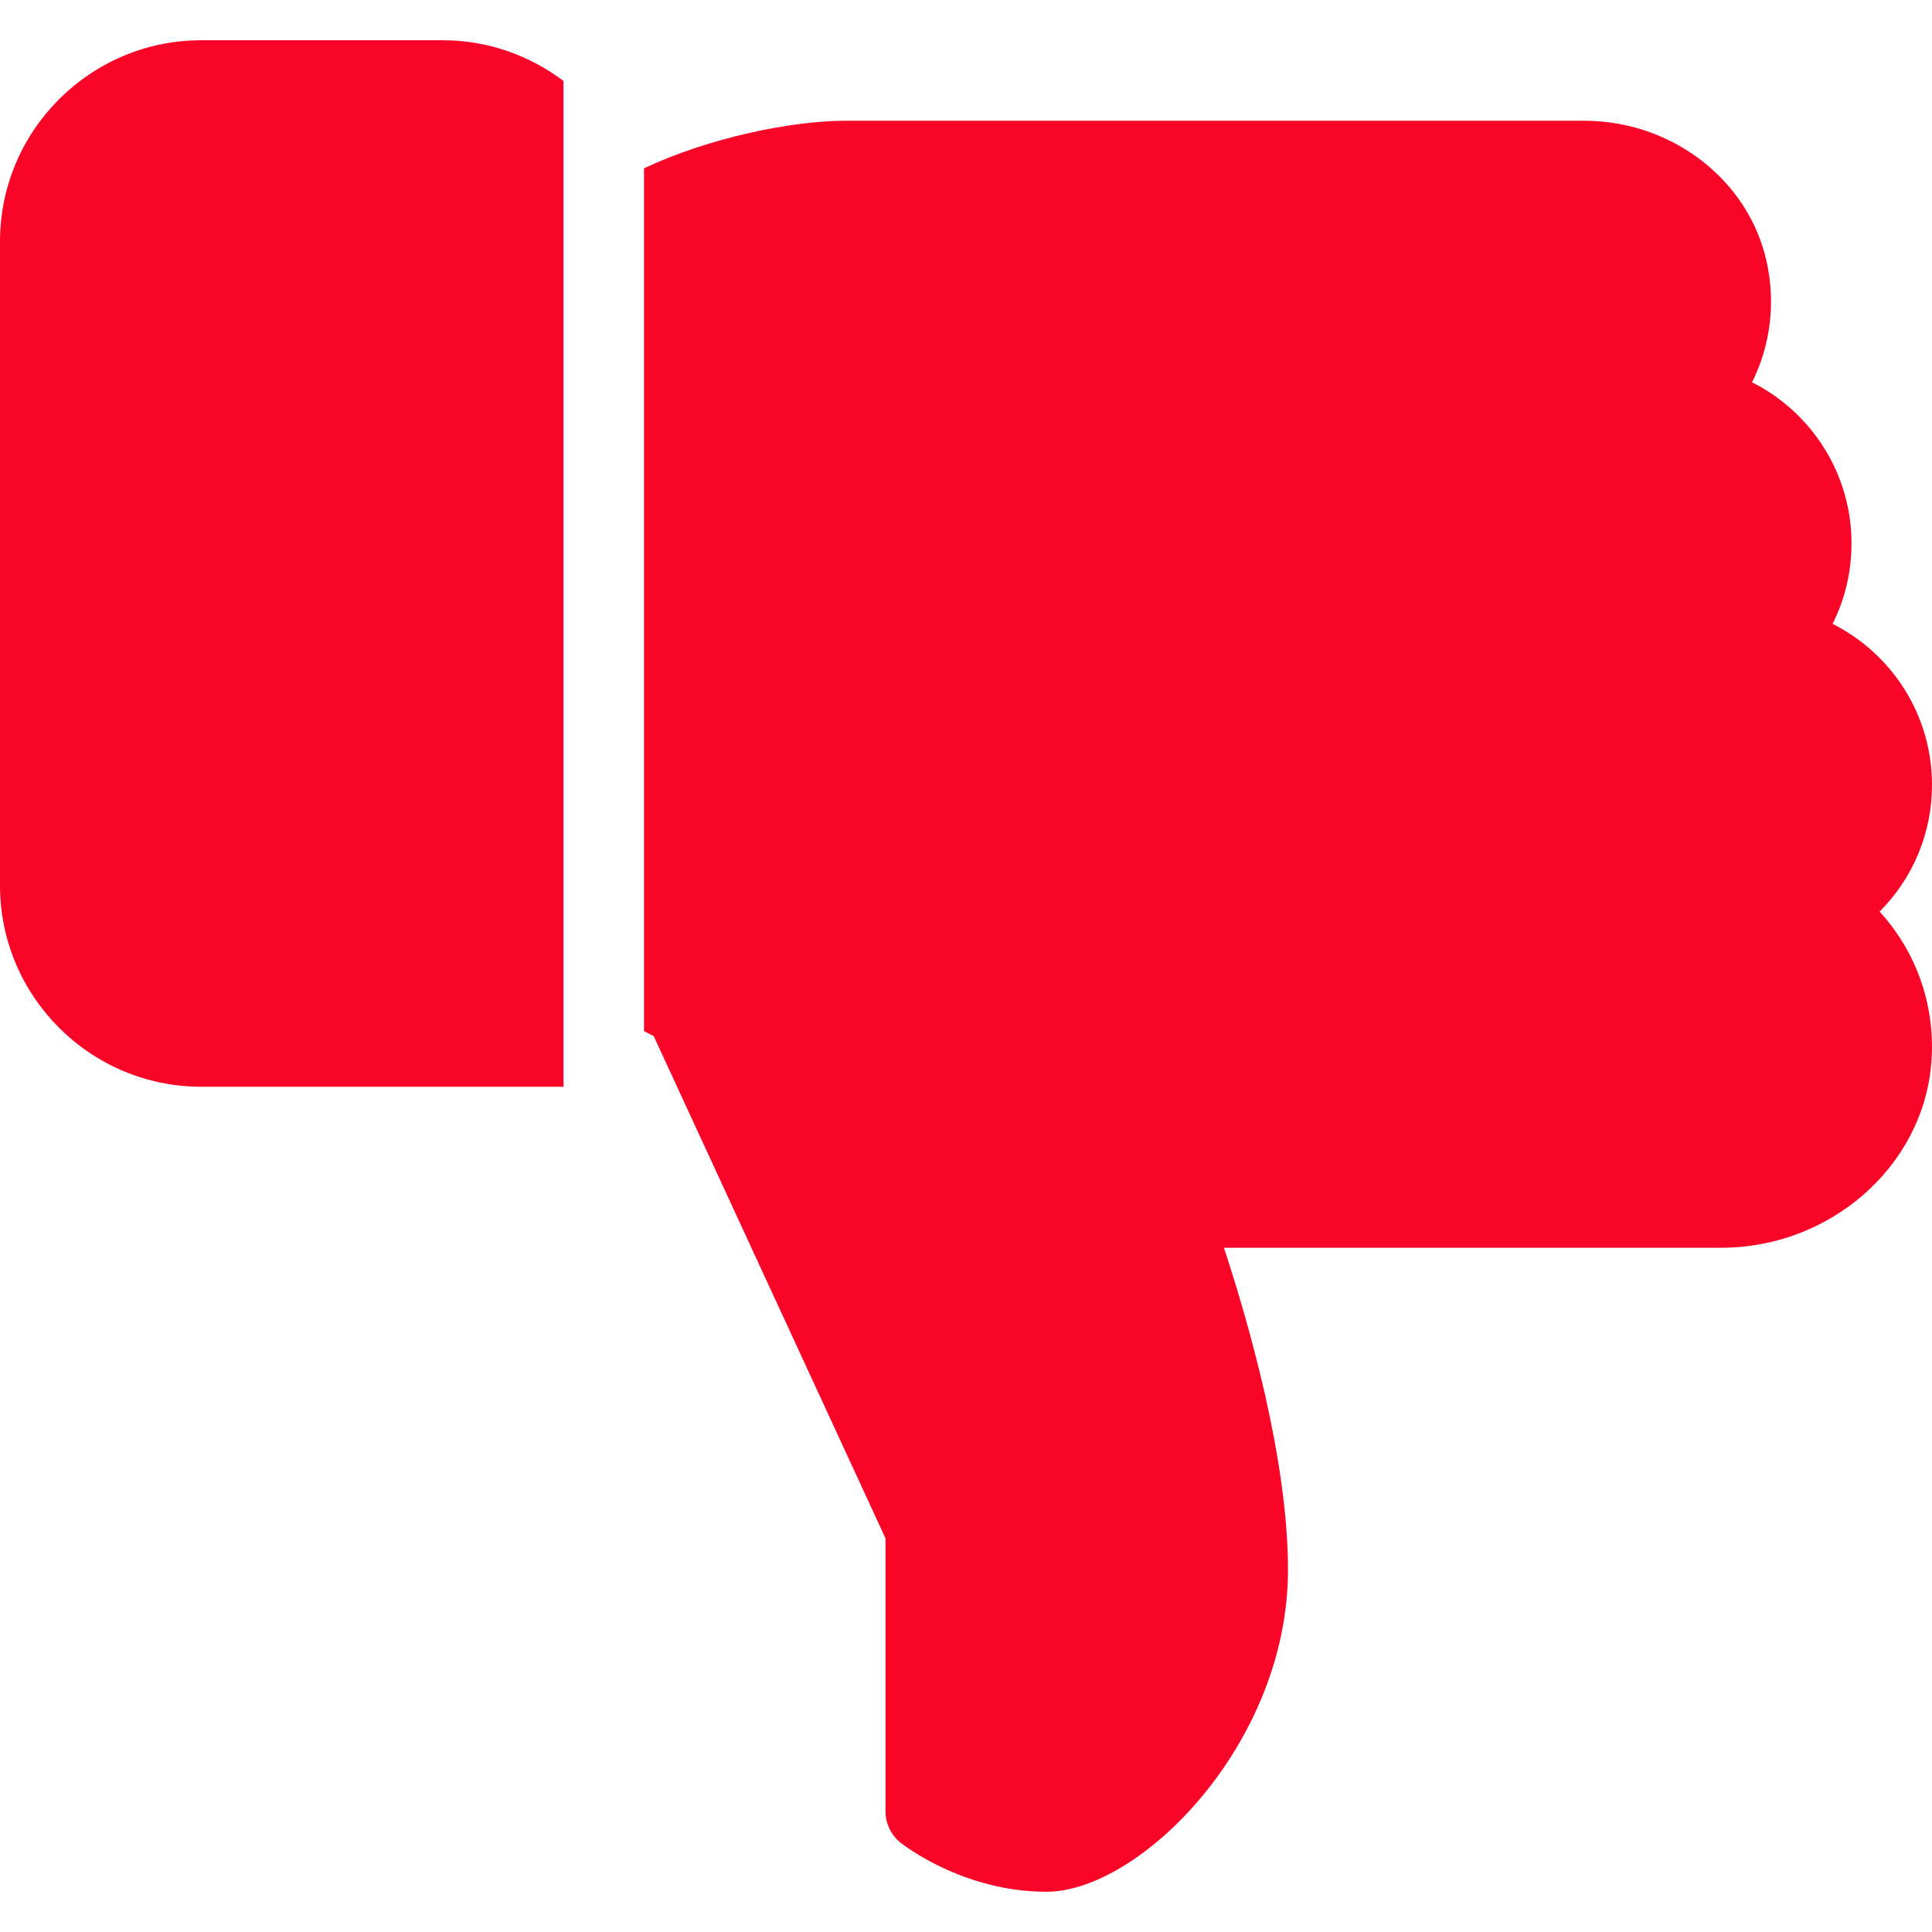<?xml version="1.0"?>
<svg xmlns="http://www.w3.org/2000/svg" xmlns:xlink="http://www.w3.org/1999/xlink" xmlns:svgjs="http://svgjs.com/svgjs" version="1.1" width="512" height="512" x="0" y="0" viewBox="0 0 512 512" style="enable-background:new 0 0 512 512" xml:space="preserve"><g>
<g xmlns="http://www.w3.org/2000/svg">
	<g>
		<path d="M117.333,10.667h-64C23.936,10.667,0,34.603,0,64v170.667C0,264.064,23.936,288,53.333,288h96V21.461    C140.395,14.72,129.344,10.667,117.333,10.667z" fill="#f90527" data-original="#000000" style=""/>
	</g>
</g>
<g xmlns="http://www.w3.org/2000/svg">
	<g>
		<path d="M512,208c0-18.496-10.581-34.731-26.347-42.667c3.285-6.549,5.013-13.803,5.013-21.333    c0-18.517-10.603-34.752-26.368-42.688c4.885-9.728,6.315-20.928,3.861-32.043C463.381,47.659,443.051,32,419.819,32H224    c-13.995,0-35.968,4.416-53.333,12.608v228.651l2.56,1.301l61.44,133.12V480c0,3.243,1.472,6.315,3.989,8.341    c0.683,0.512,16.512,12.992,38.677,12.992c24.683,0,64-39.061,64-85.333c0-29.184-10.453-65.515-16.981-85.333h131.776    c28.715,0,53.141-21.248,55.637-48.363c1.387-15.211-3.691-29.824-13.653-40.725C506.923,232.768,512,220.821,512,208z" fill="#f90527" data-original="#000000" style=""/>
	</g>
</g>
<g xmlns="http://www.w3.org/2000/svg">
</g>
<g xmlns="http://www.w3.org/2000/svg">
</g>
<g xmlns="http://www.w3.org/2000/svg">
</g>
<g xmlns="http://www.w3.org/2000/svg">
</g>
<g xmlns="http://www.w3.org/2000/svg">
</g>
<g xmlns="http://www.w3.org/2000/svg">
</g>
<g xmlns="http://www.w3.org/2000/svg">
</g>
<g xmlns="http://www.w3.org/2000/svg">
</g>
<g xmlns="http://www.w3.org/2000/svg">
</g>
<g xmlns="http://www.w3.org/2000/svg">
</g>
<g xmlns="http://www.w3.org/2000/svg">
</g>
<g xmlns="http://www.w3.org/2000/svg">
</g>
<g xmlns="http://www.w3.org/2000/svg">
</g>
<g xmlns="http://www.w3.org/2000/svg">
</g>
<g xmlns="http://www.w3.org/2000/svg">
</g>
</g></svg>
